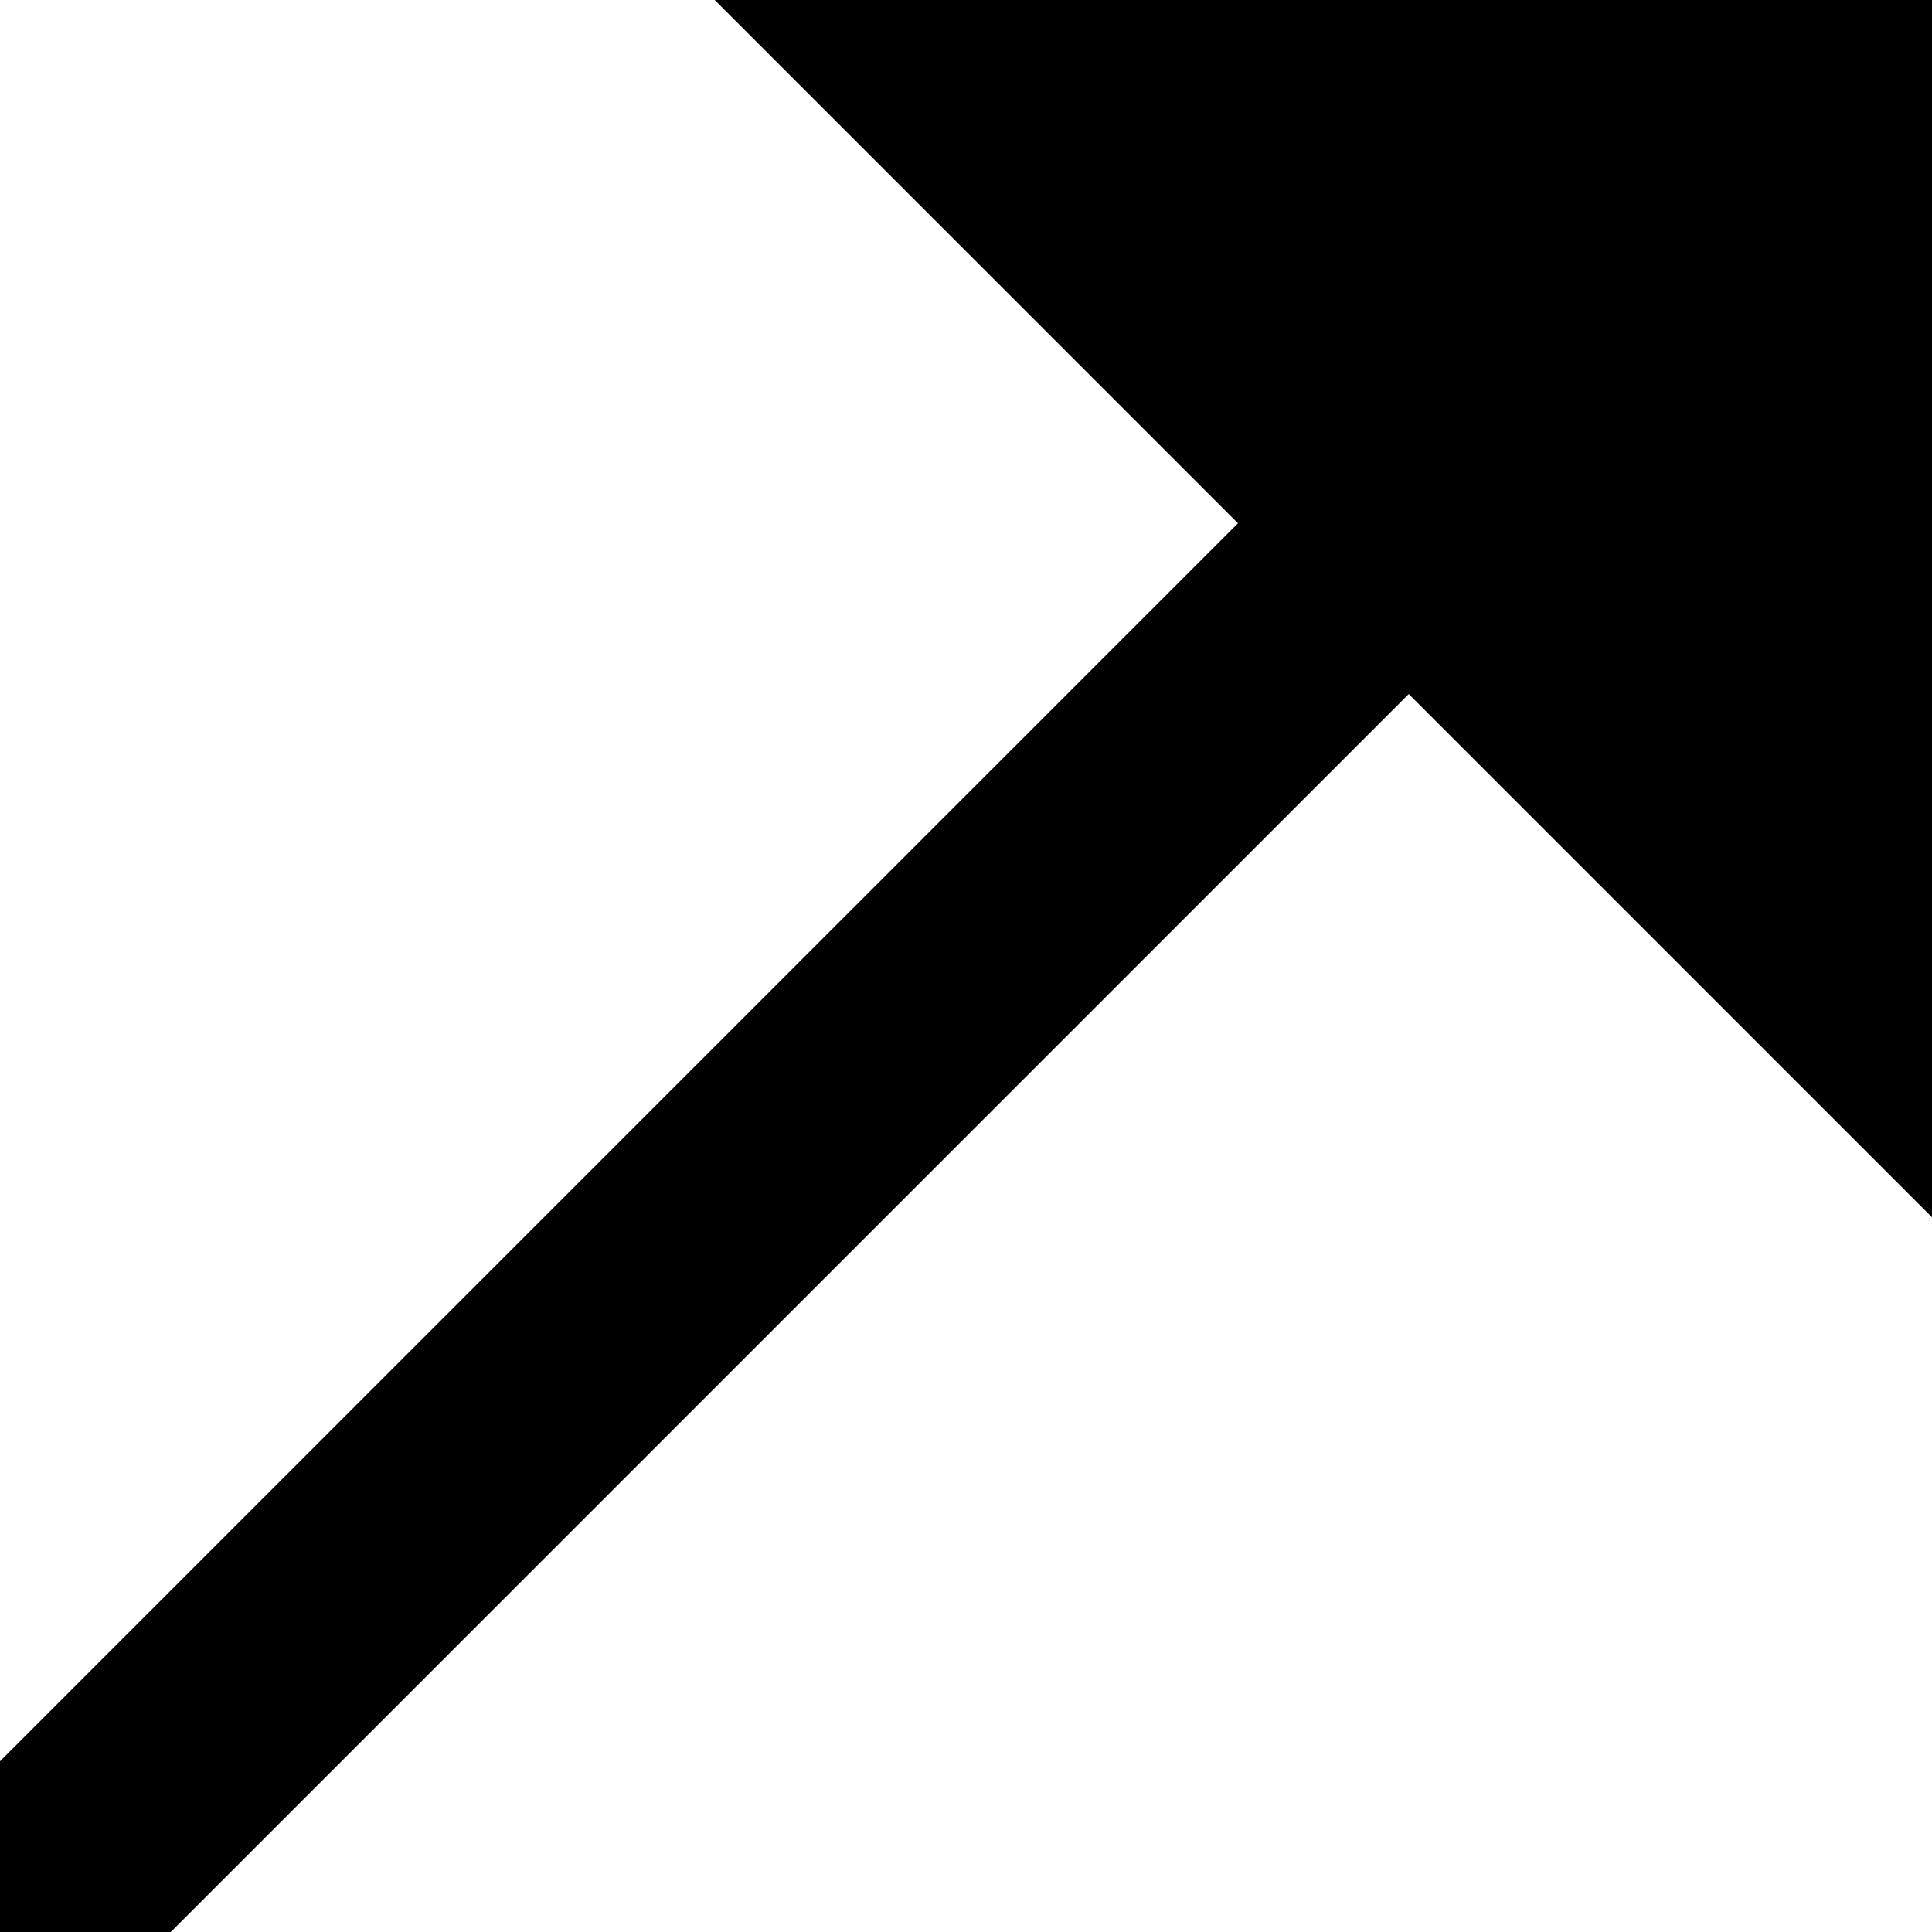 <svg xmlns="http://www.w3.org/2000/svg" width="24" height="24" viewBox="0 0 24 24">
	<path d="M 24 0 L 0 24" stroke="black" stroke-width="3"/>
    <polygon points="23 1 12 1 23 12" stroke="black" fill="black" stroke-width="3"/>
</svg>